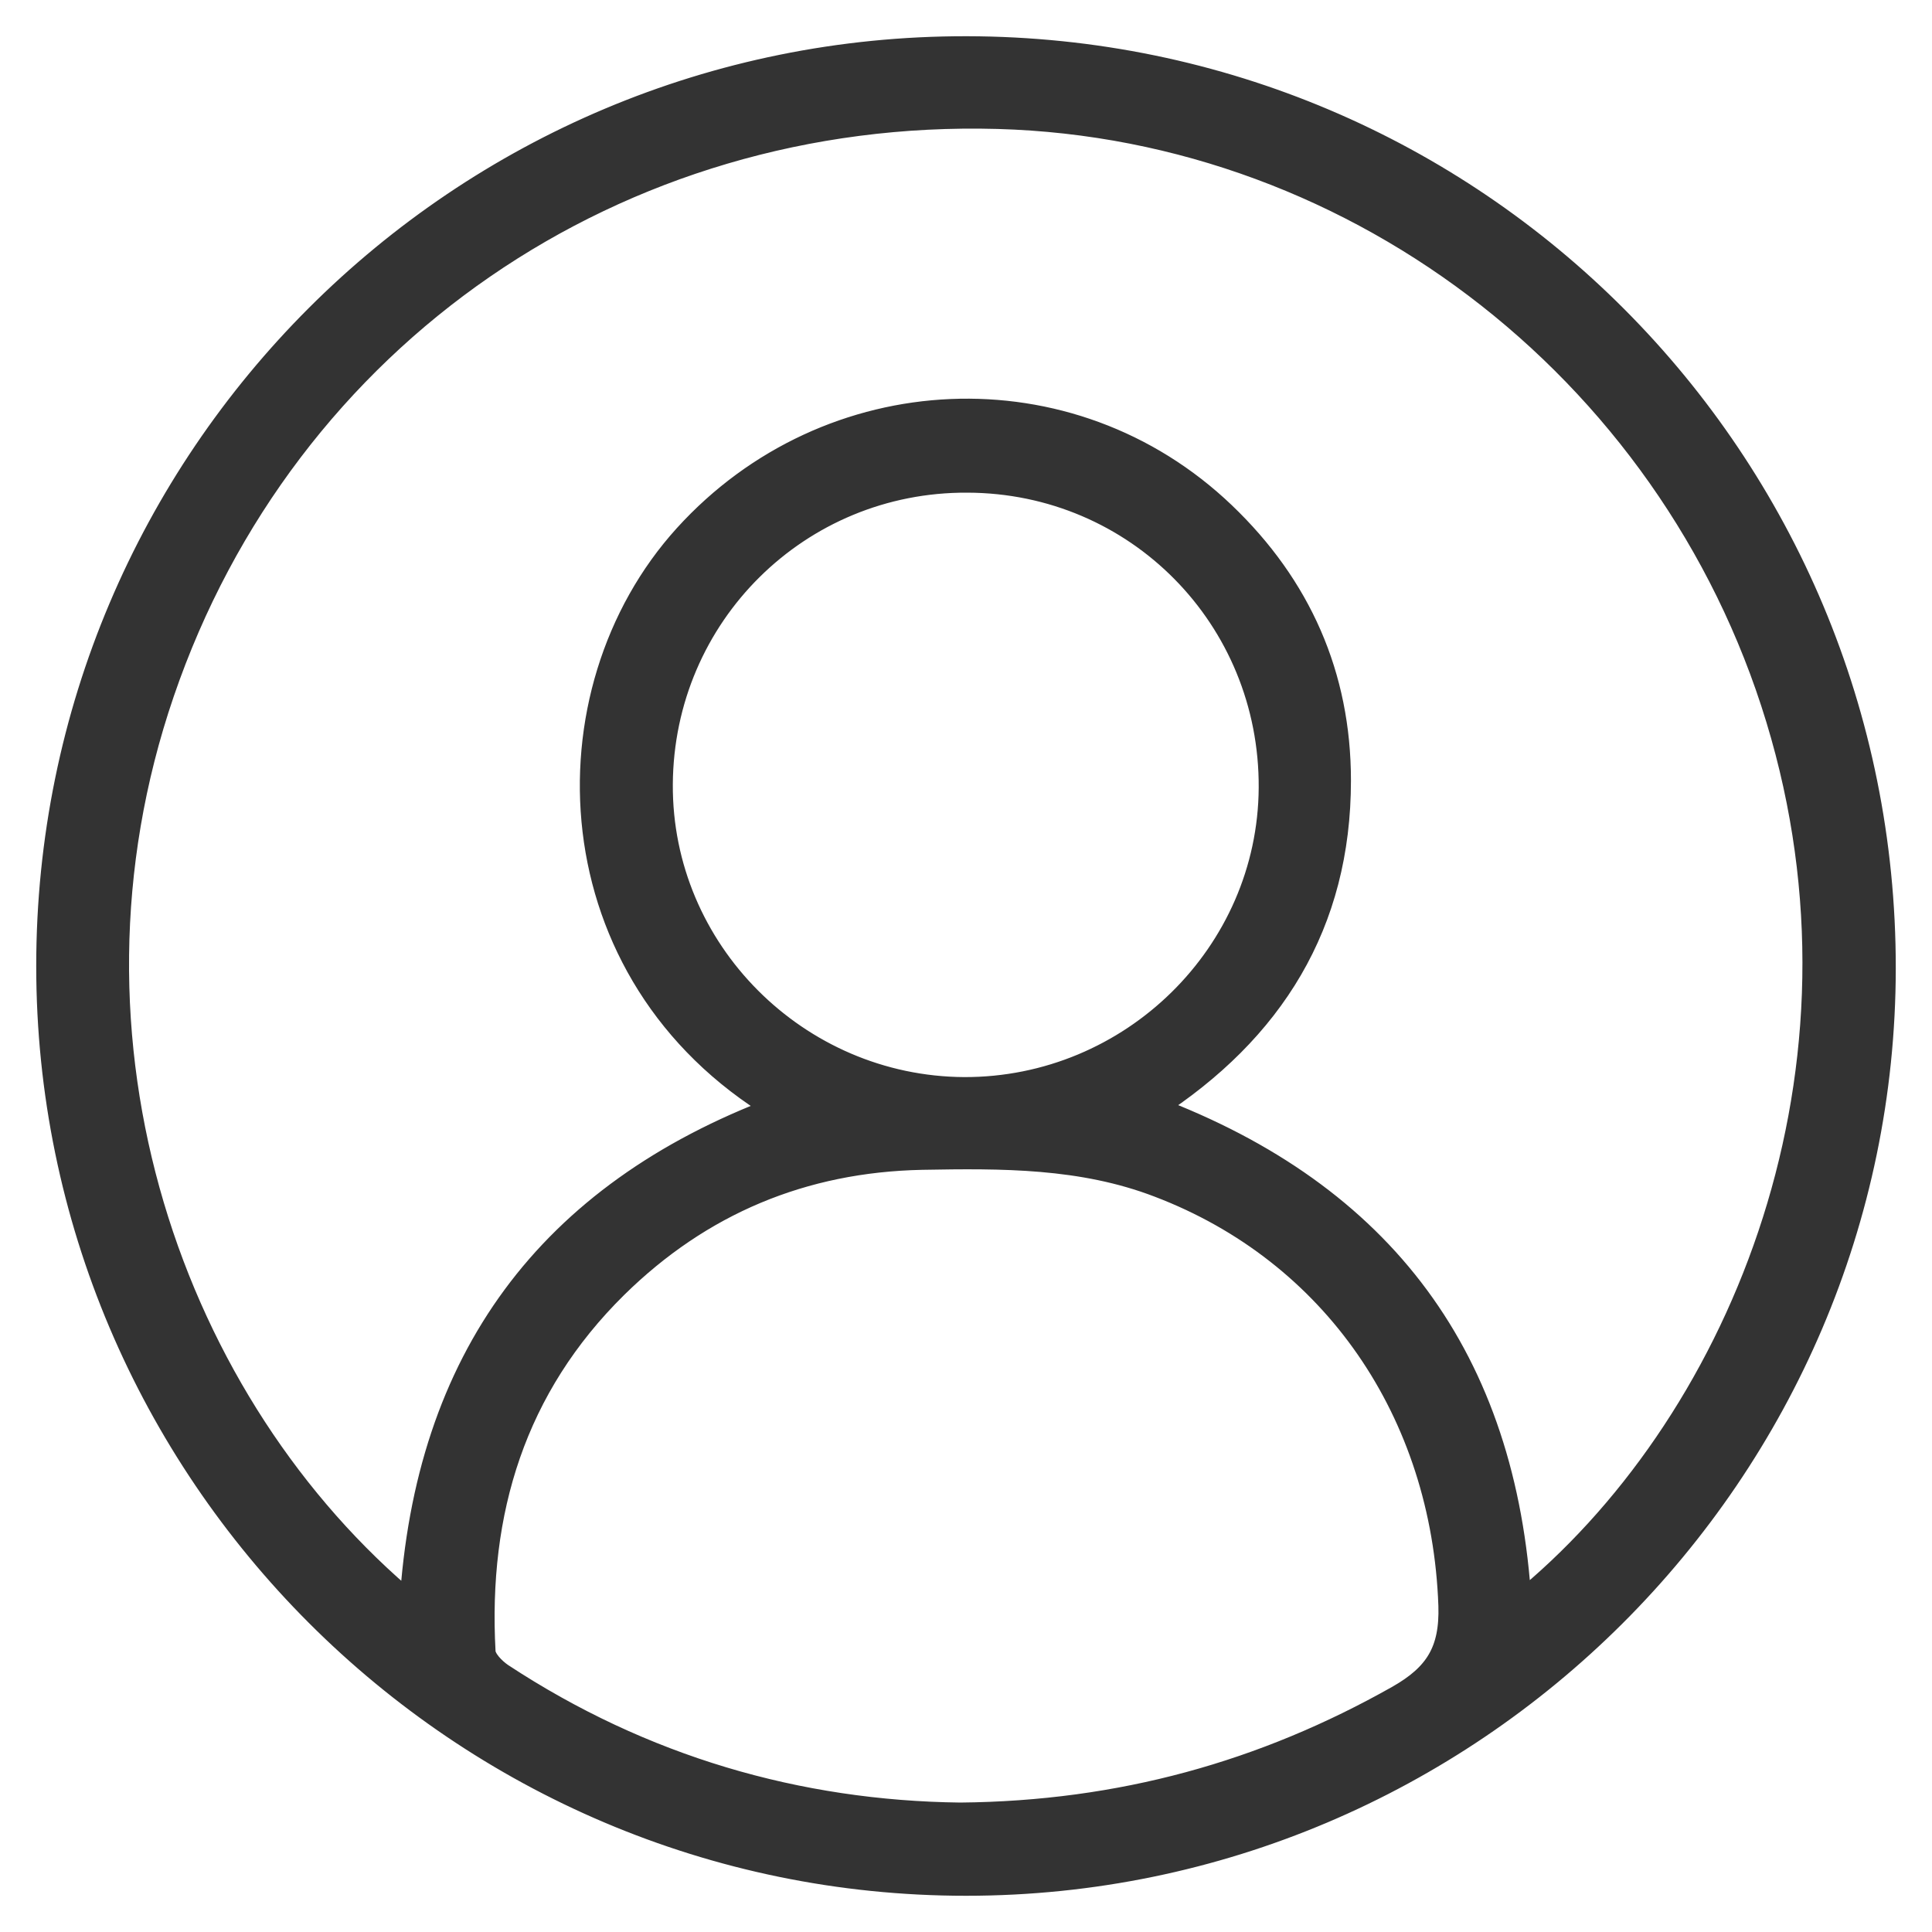 <?xml version="1.0" encoding="utf-8"?>
<!-- Generator: Adobe Illustrator 25.2.0, SVG Export Plug-In . SVG Version: 6.00 Build 0)  -->
<svg version="1.1" id="Layer_1" xmlns="http://www.w3.org/2000/svg" xmlns:xlink="http://www.w3.org/1999/xlink" x="0px" y="0px"
	 viewBox="0 0 40 40" style="enable-background:new 0 0 40 40;" xml:space="preserve">
<style type="text/css">
	.st0{fill:#333333;stroke:#333333;stroke-width:0.5;stroke-miterlimit:10;}
</style>
<path class="st0" d="M20,39C9.53,39,1,30.47,1,20C1,9.49,9.52,0.98,20.02,1C30.54,1.02,39.01,9.52,39,20.05
	C38.99,30.48,30.45,39,20,39z M8.52,33.24c0.31-5.1,2.84-8.51,7.57-10.29c-4.62-2.78-4.83-8.61-1.89-11.85
	c2.96-3.26,7.96-3.49,11.13-0.46c1.57,1.5,2.39,3.35,2.39,5.52c0,2.96-1.38,5.18-3.86,6.78c4.79,1.8,7.3,5.22,7.6,10.28
	c4.5-3.64,7.5-10.75,5.45-18c-2.08-7.37-8.72-12.59-16.25-12.8C12.78,2.2,5.89,6.94,3.36,14.34C0.88,21.59,3.56,29.12,8.52,33.24z
	 M19.88,37.57c3.32-0.03,6.29-0.86,9.07-2.43c0.79-0.45,1.11-0.95,1.08-1.9c-0.14-4-2.41-7.32-6.04-8.7
	c-1.59-0.61-3.25-0.6-4.9-0.57c-2.47,0.05-4.59,0.94-6.34,2.66c-2.11,2.08-2.9,4.66-2.74,7.57c0.01,0.17,0.21,0.37,0.37,0.48
	C13.3,36.6,16.52,37.53,19.88,37.57z M20.03,9.95c-3.5-0.02-6.33,2.78-6.35,6.29c-0.02,3.45,2.82,6.29,6.28,6.31
	c3.47,0.01,6.33-2.8,6.35-6.24C26.33,12.79,23.54,9.96,20.03,9.95z"/>
</svg>
